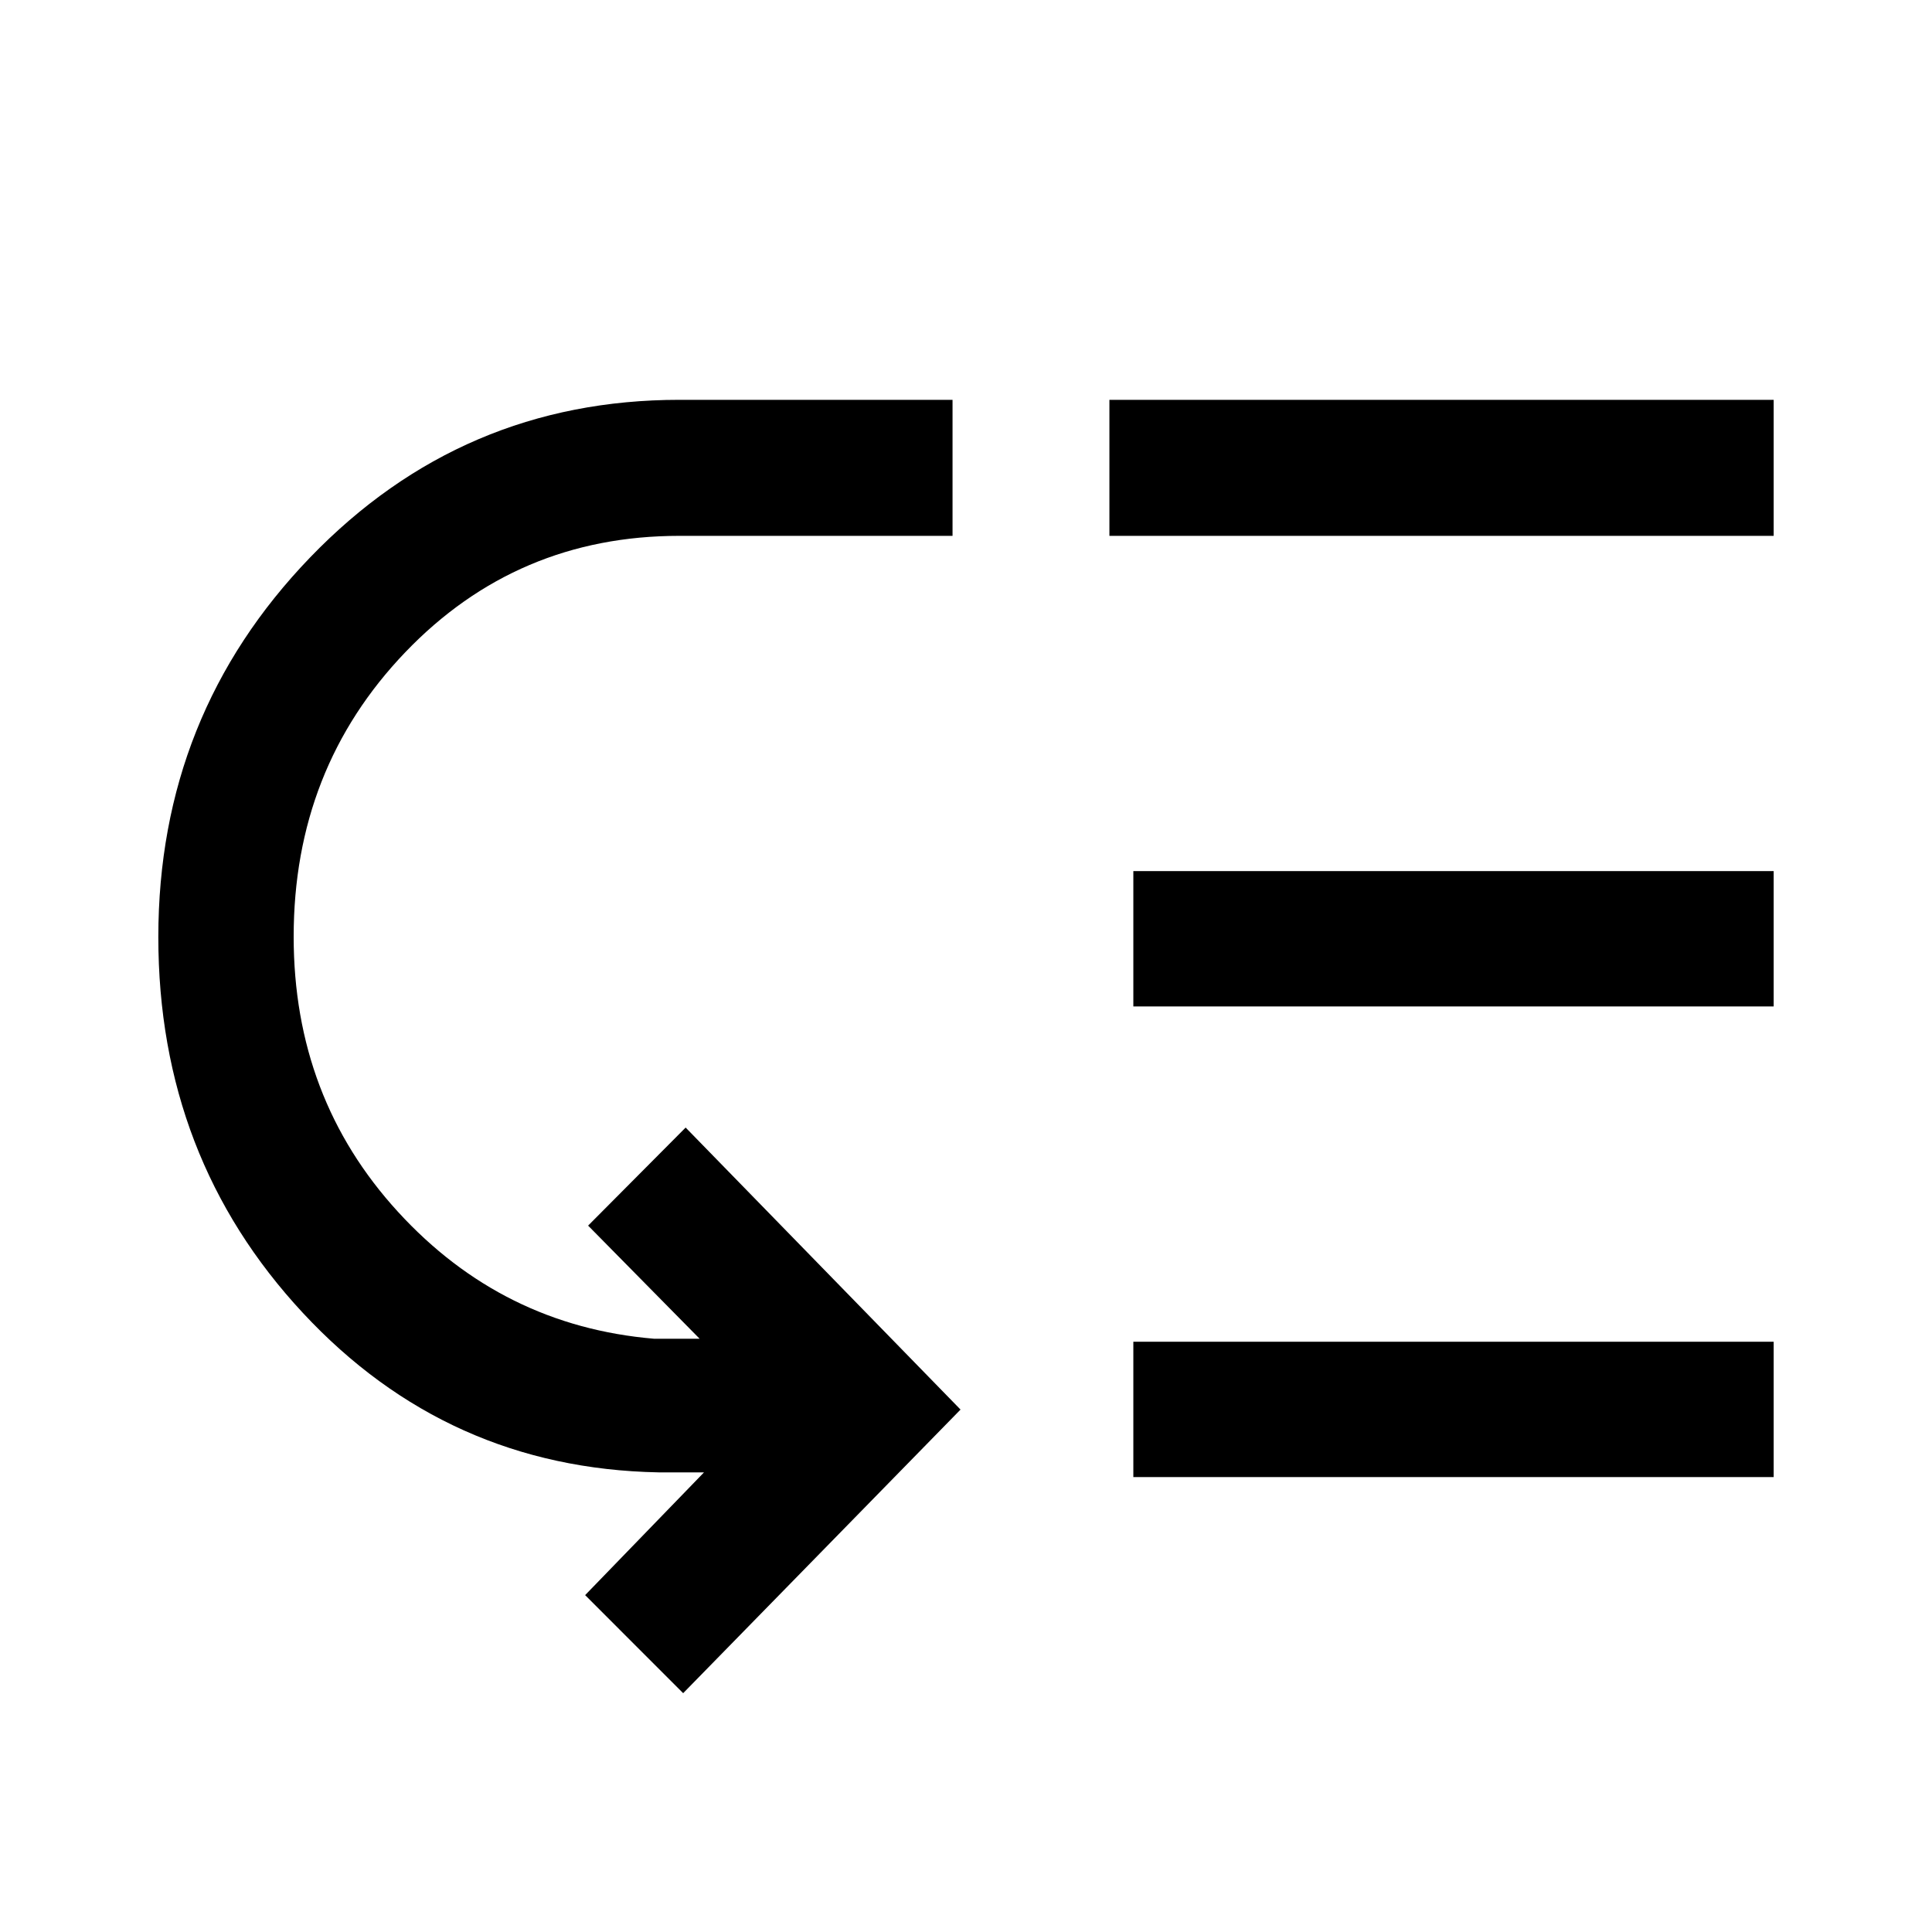 <svg xmlns="http://www.w3.org/2000/svg" height="40" viewBox="0 -960 960 960" width="40"><path d="M145.92-494.56q0 80.1 51.86 136.74 51.86 56.64 127.17 63.03h22.69L292.23-351l48.46-48.72 136.59 140.13-137.82 140.92-48.71-48.72 59.07-61h-22.69q-104.85-2.05-176.65-79.25-71.81-77.21-71.81-186.72 0-110.42 75.47-188.7 75.48-78.27 183.48-78.27h135.69v67.59H337.62q-80.85 0-136.27 57.87-55.43 57.87-55.43 141.31Zm417.23 268.51v-67.26h318.18v67.26H563.15Zm0-233.85v-67.25h318.18v67.25H563.15Zm-11.89-233.84v-67.59h330.07v67.59H551.26Z"/></svg>